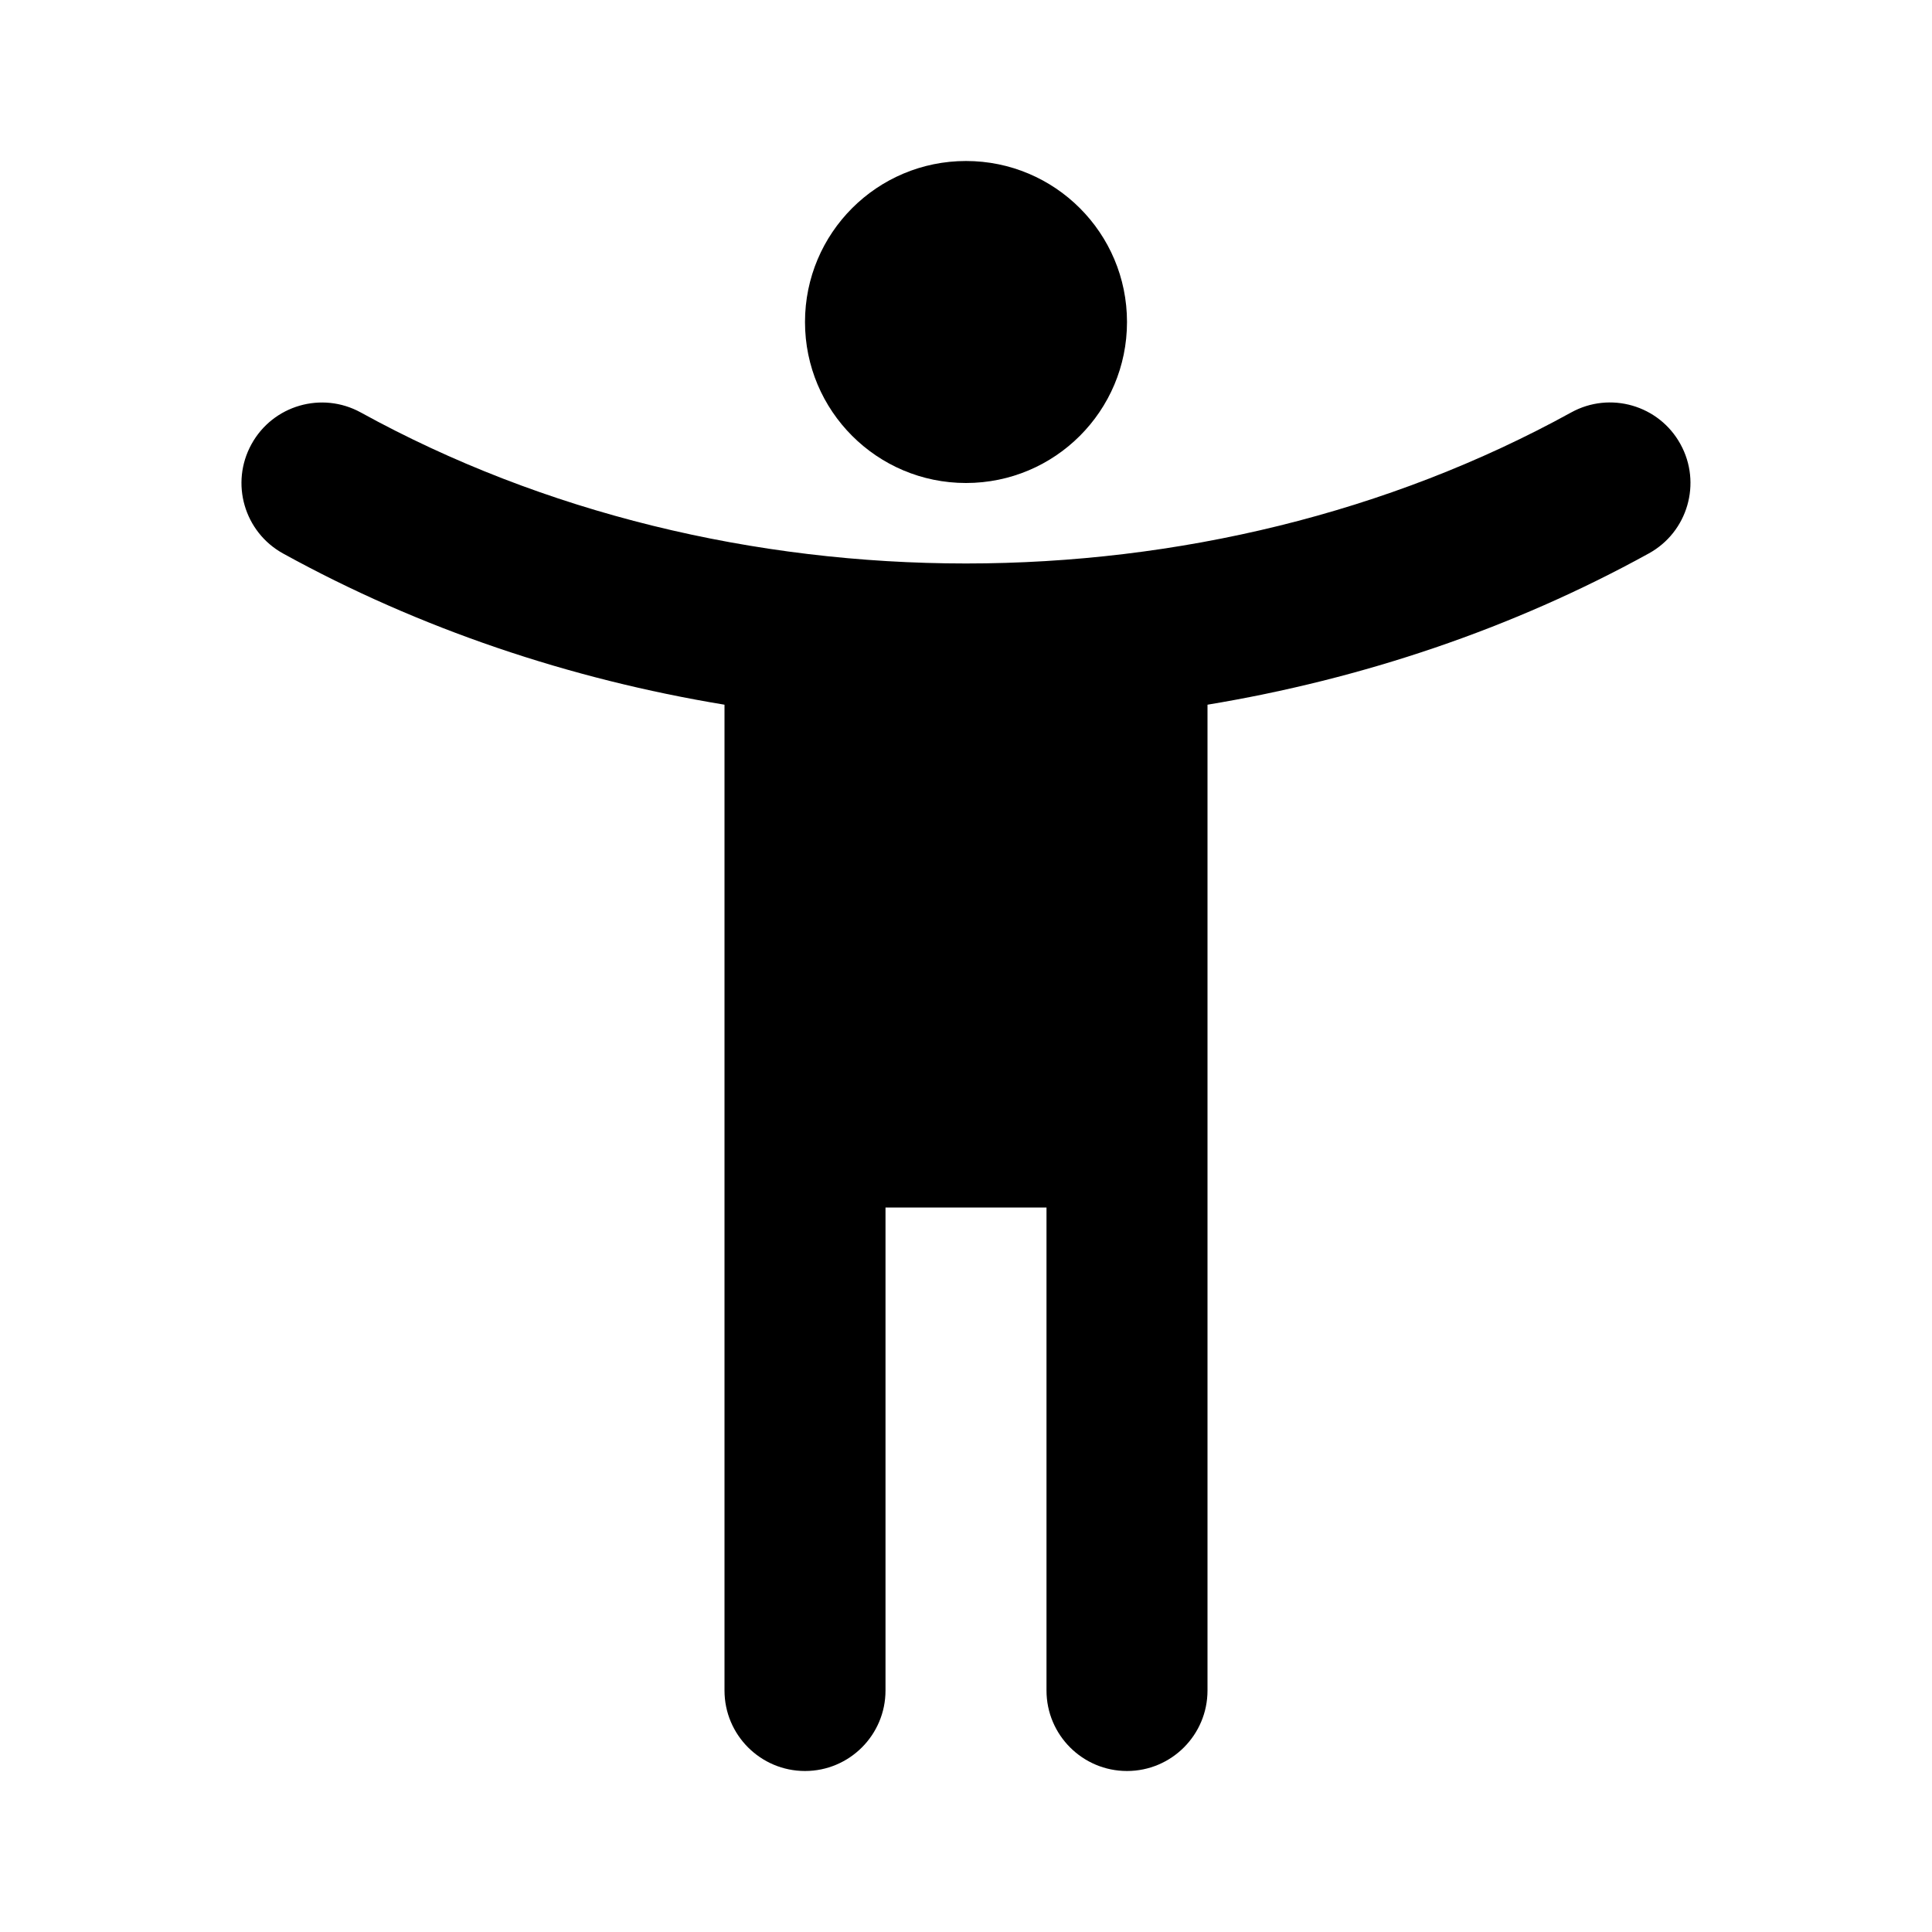 <svg width="24" height="24" viewBox="0 0 24 24">
  <path d="M14 4c0 1.105-.895 2-2 2s-2-.895-2-2 .895-2 2-2 2 .895 2 2Z"/>
  <path d="M4.482 5.124c-.484-.266-1.092-.09-1.358.394-.267.484-.09 1.092.393 1.358C5.214 7.811 7.079 8.437 9 8.754V21c0 .552.448 1 1 1s1-.448 1-1v-6h2v6c0 .552.448 1 1 1s1-.448 1-1V8.754c1.921-.318 3.786-.944 5.482-1.879.484-.266.66-.875.393-1.358-.266-.484-.875-.66-1.358-.393-4.541 2.501-10.494 2.501-15.035 0Z"/>
</svg>
